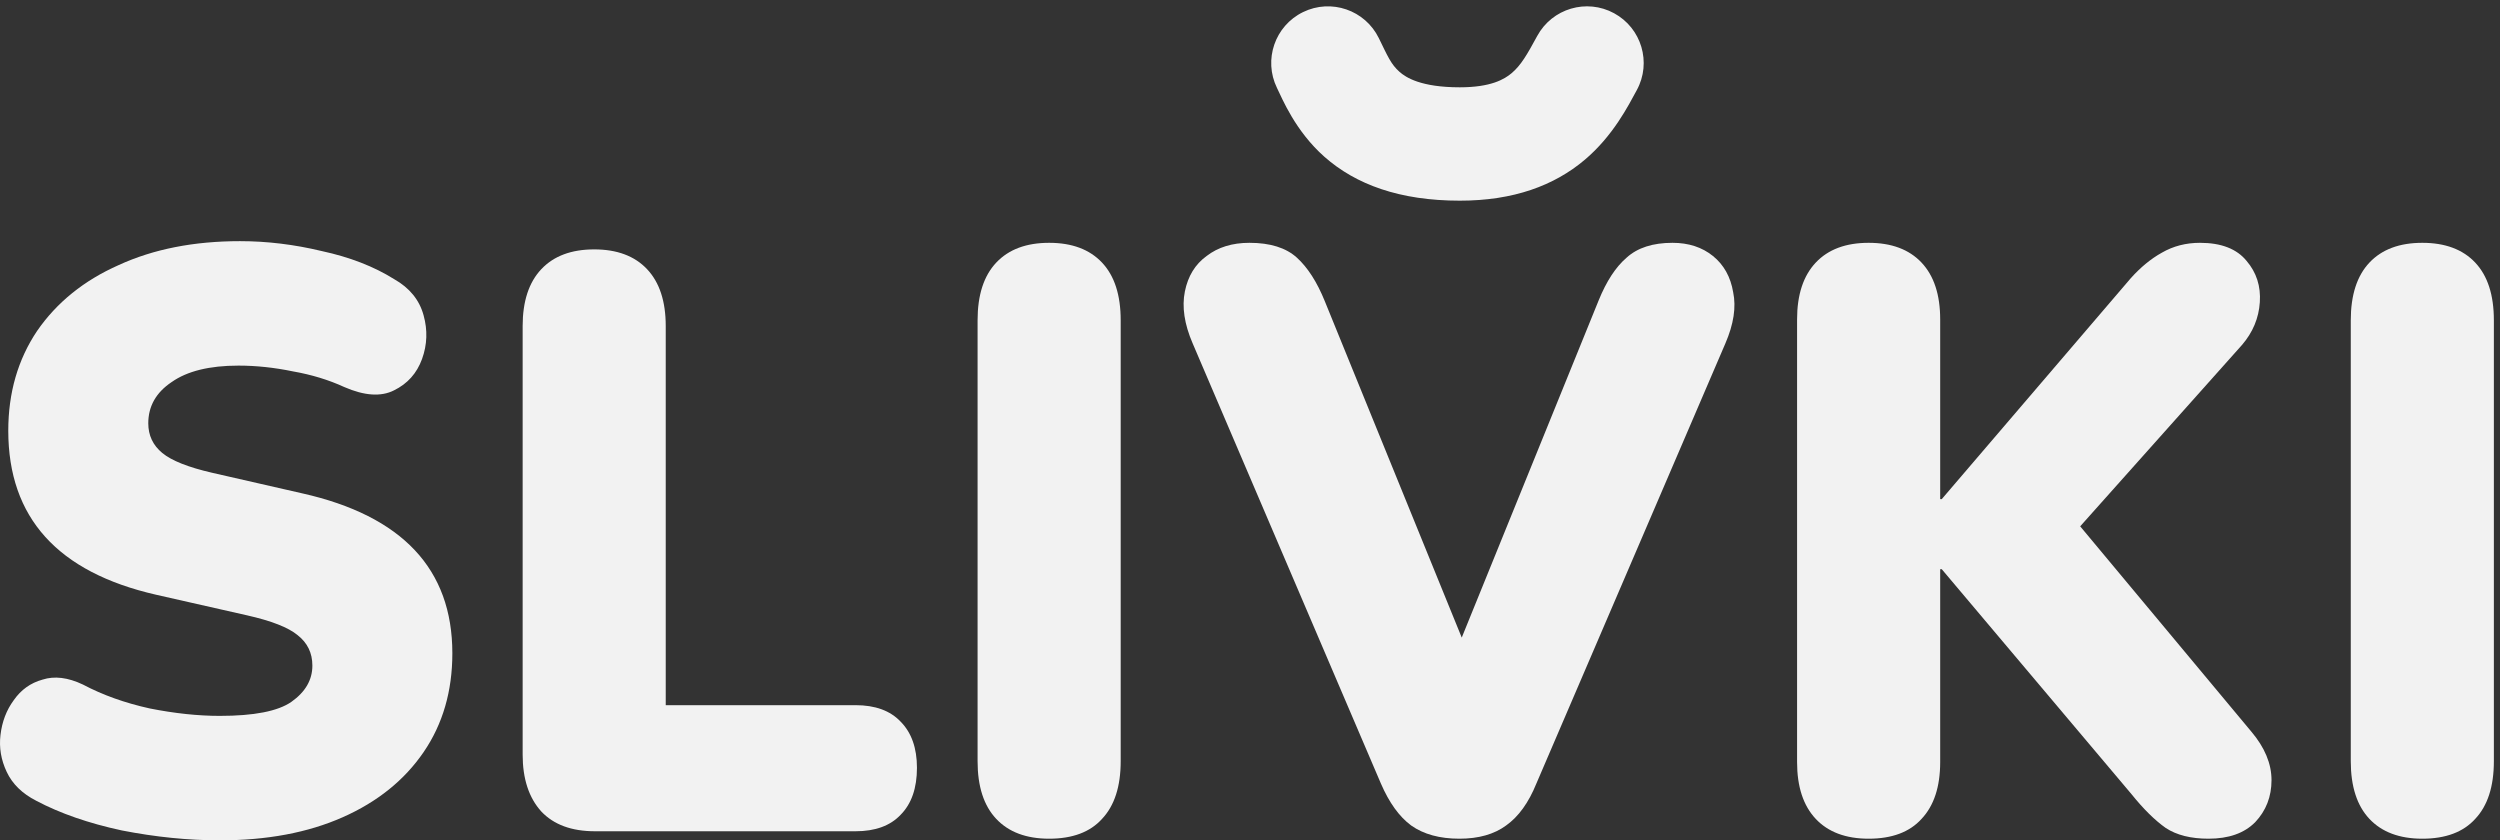<svg width="119" height="40" viewBox="0 0 119 40" fill="none" xmlns="http://www.w3.org/2000/svg">
<rect x="0" y="0" width="119" height="40" fill="#333333" stroke="none"/>
<path d="M10.463 40C8.958 40 7.403 39.843 5.799 39.529C4.219 39.189 2.862 38.718 1.727 38.117C1.06 37.777 0.591 37.319 0.32 36.744C0.048 36.168 -0.05 35.58 0.024 34.978C0.098 34.351 0.308 33.801 0.653 33.331C0.999 32.834 1.455 32.507 2.023 32.35C2.591 32.167 3.232 32.245 3.948 32.585C4.886 33.082 5.947 33.462 7.132 33.723C8.316 33.958 9.427 34.076 10.463 34.076C12.092 34.076 13.228 33.854 13.869 33.409C14.536 32.938 14.869 32.363 14.869 31.683C14.869 31.081 14.634 30.598 14.165 30.232C13.721 29.865 12.919 29.552 11.759 29.29L7.428 28.309C2.739 27.237 0.394 24.634 0.394 20.502C0.394 18.698 0.851 17.115 1.764 15.755C2.702 14.395 3.997 13.349 5.651 12.617C7.304 11.858 9.229 11.479 11.426 11.479C12.709 11.479 14.005 11.636 15.313 11.95C16.646 12.238 17.793 12.682 18.756 13.284C19.496 13.702 19.965 14.278 20.163 15.01C20.36 15.716 20.335 16.409 20.089 17.089C19.842 17.769 19.398 18.266 18.756 18.58C18.139 18.894 17.349 18.841 16.387 18.423C15.646 18.083 14.832 17.834 13.943 17.678C13.055 17.494 12.191 17.403 11.352 17.403C9.97 17.403 8.909 17.665 8.168 18.188C7.428 18.684 7.058 19.338 7.058 20.149C7.058 20.724 7.28 21.195 7.724 21.561C8.168 21.928 8.958 22.241 10.093 22.503L14.388 23.484C19.151 24.556 21.532 27.093 21.532 31.095C21.532 32.899 21.076 34.468 20.163 35.802C19.25 37.136 17.966 38.169 16.313 38.901C14.659 39.634 12.709 40 10.463 40Z" fill="#F2F2F2"/>
<path d="M28.321 39.568C27.21 39.568 26.359 39.255 25.766 38.627C25.174 37.973 24.878 37.071 24.878 35.92V15.52C24.878 14.343 25.174 13.441 25.766 12.813C26.359 12.185 27.198 11.871 28.284 11.871C29.37 11.871 30.209 12.185 30.801 12.813C31.393 13.441 31.689 14.343 31.689 15.52V33.566H40.722C41.66 33.566 42.376 33.828 42.87 34.351C43.388 34.874 43.647 35.606 43.647 36.548C43.647 37.515 43.388 38.261 42.87 38.784C42.376 39.307 41.66 39.568 40.722 39.568H28.321Z" fill="#F2F2F2"/>
<path d="M49.939 39.922C48.853 39.922 48.014 39.608 47.422 38.98C46.829 38.352 46.533 37.437 46.533 36.234V15.245C46.533 14.042 46.829 13.127 47.422 12.499C48.014 11.871 48.853 11.558 49.939 11.558C51.025 11.558 51.864 11.871 52.456 12.499C53.049 13.127 53.345 14.042 53.345 15.245V36.234C53.345 37.437 53.049 38.352 52.456 38.98C51.889 39.608 51.05 39.922 49.939 39.922Z" fill="#F2F2F2"/>
<path d="M69.468 39.922C68.53 39.922 67.765 39.712 67.173 39.294C66.605 38.875 66.124 38.208 65.729 37.293L56.77 16.344C56.375 15.428 56.252 14.604 56.4 13.872C56.548 13.14 56.893 12.578 57.436 12.185C57.979 11.767 58.658 11.558 59.472 11.558C60.46 11.558 61.212 11.793 61.731 12.264C62.249 12.735 62.693 13.428 63.063 14.343L69.579 30.349L76.094 14.304C76.465 13.388 76.909 12.708 77.427 12.264C77.945 11.793 78.674 11.558 79.611 11.558C80.376 11.558 81.018 11.767 81.536 12.185C82.055 12.604 82.376 13.179 82.499 13.911C82.647 14.618 82.524 15.428 82.129 16.344L73.133 37.293C72.763 38.208 72.281 38.875 71.689 39.294C71.121 39.712 70.381 39.922 69.468 39.922Z" fill="#F2F2F2"/>
<path d="M88.947 39.922C87.862 39.922 87.022 39.608 86.43 38.98C85.838 38.352 85.541 37.45 85.541 36.273V15.206C85.541 14.029 85.838 13.127 86.43 12.499C87.022 11.871 87.862 11.558 88.947 11.558C90.033 11.558 90.872 11.871 91.465 12.499C92.057 13.127 92.353 14.029 92.353 15.206V23.758H92.427L101.423 13.245C101.892 12.721 102.386 12.316 102.904 12.028C103.447 11.714 104.052 11.558 104.718 11.558C105.73 11.558 106.47 11.845 106.939 12.421C107.408 12.97 107.618 13.624 107.568 14.382C107.519 15.141 107.235 15.821 106.717 16.422L99.017 25.053L107.161 34.822C107.803 35.58 108.124 36.352 108.124 37.136C108.124 37.921 107.865 38.588 107.346 39.137C106.828 39.66 106.088 39.922 105.125 39.922C104.286 39.922 103.607 39.752 103.089 39.411C102.571 39.045 102.028 38.509 101.46 37.803L92.427 27.093H92.353V36.273C92.353 37.45 92.057 38.352 91.465 38.98C90.897 39.608 90.058 39.922 88.947 39.922Z" fill="#F2F2F2"/>
<path d="M115.302 39.922C114.217 39.922 113.377 39.608 112.785 38.98C112.193 38.352 111.897 37.437 111.897 36.234V15.245C111.897 14.042 112.193 13.127 112.785 12.499C113.377 11.871 114.217 11.558 115.302 11.558C116.388 11.558 117.228 11.871 117.82 12.499C118.412 13.127 118.708 14.042 118.708 15.245V36.234C118.708 37.437 118.412 38.352 117.82 38.98C117.252 39.608 116.413 39.922 115.302 39.922Z" fill="#F2F2F2"/>
<path d="M65.632 1.815C64.978 0.477 63.362 -0.078 62.024 0.576C60.685 1.23 60.13 2.846 60.784 4.185L65.632 1.815ZM77.913 4.287C78.624 2.978 78.139 1.34 76.829 0.629C75.52 -0.082 73.882 0.403 73.171 1.713L77.913 4.287ZM60.784 4.185C61.033 4.694 61.658 6.24 63.046 7.466C64.54 8.785 66.627 9.552 69.487 9.552V4.156C67.633 4.156 66.917 3.685 66.618 3.421C66.214 3.064 66.056 2.683 65.632 1.815L60.784 4.185ZM69.487 9.552C72.046 9.552 73.979 8.834 75.432 7.608C76.781 6.47 77.505 5.037 77.913 4.287L73.171 1.713C72.681 2.615 72.397 3.109 71.951 3.485C71.61 3.773 70.965 4.156 69.487 4.156V9.552Z" fill="#F2F2F2"/>
</svg>
